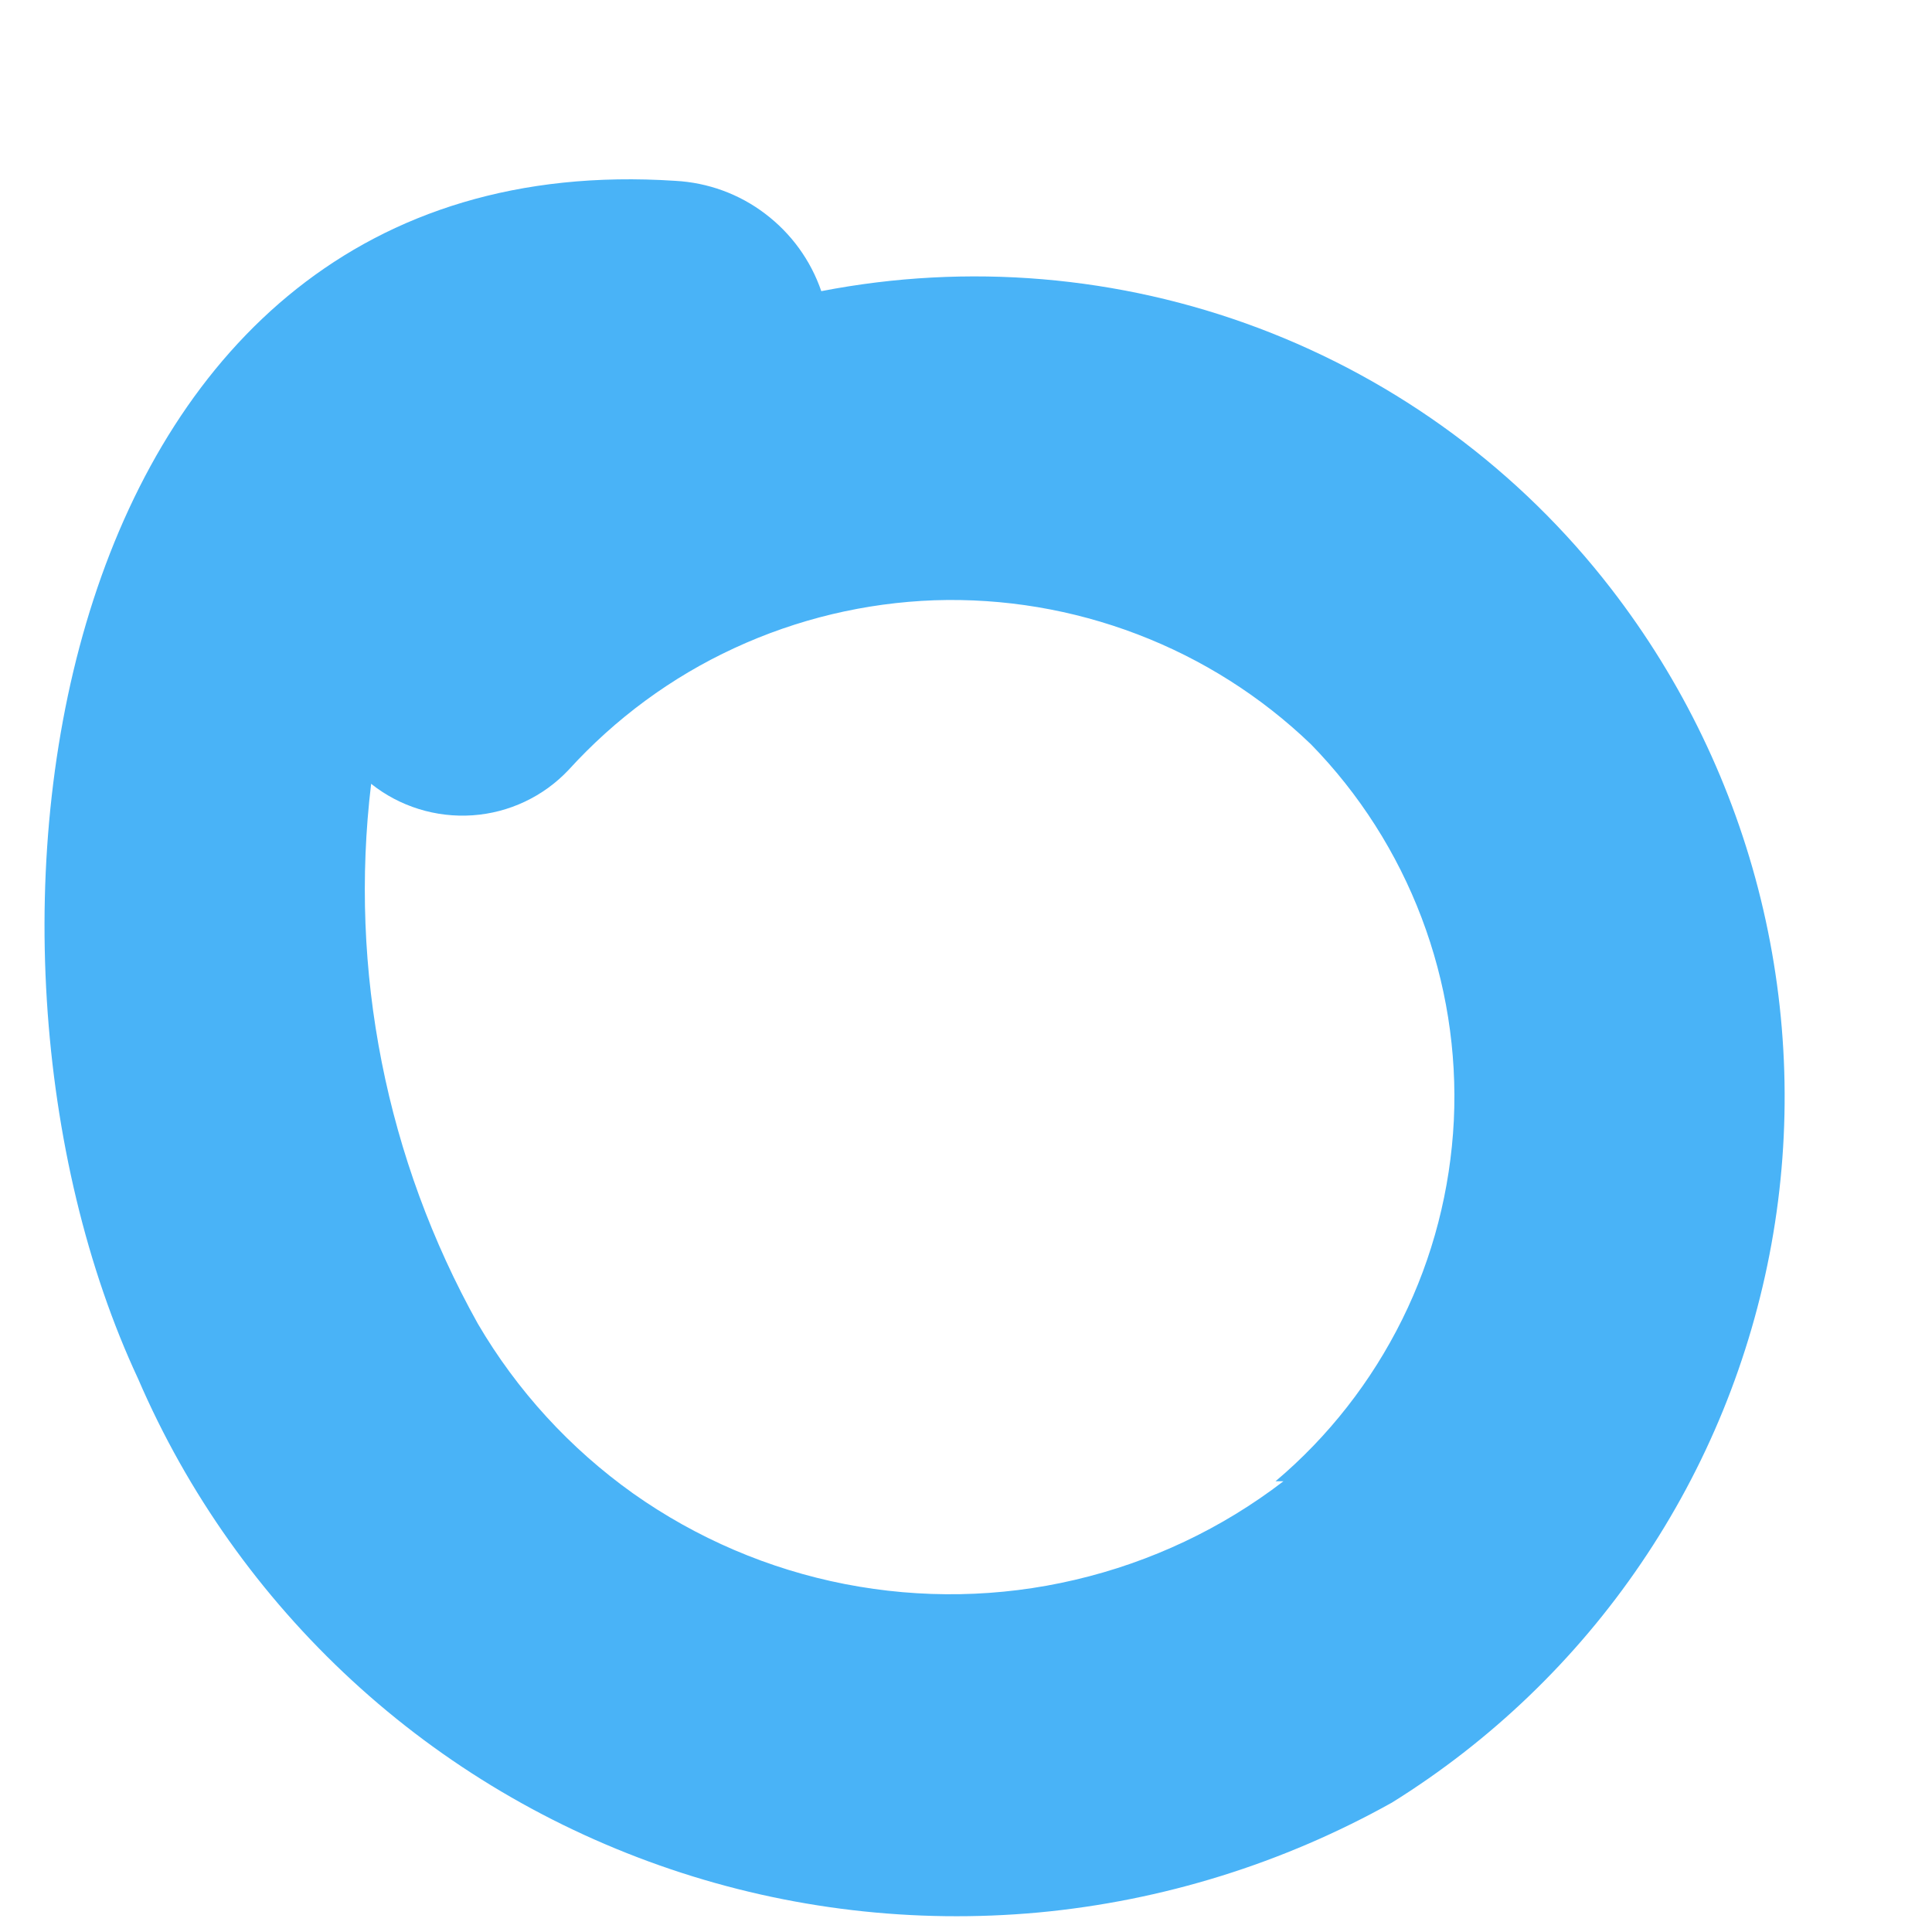 <svg width="10" height="10" viewBox="0 0 10 10" fill="none" xmlns="http://www.w3.org/2000/svg">
<path id="Vector" d="M8.339 3.047C7.868 2.437 7.236 1.97 6.514 1.698C5.792 1.426 5.009 1.36 4.251 1.507C4.196 1.347 4.095 1.208 3.96 1.106C3.826 1.004 3.664 0.945 3.495 0.936C0.235 0.722 -0.348 4.862 0.715 7.137C0.97 7.729 1.348 8.261 1.822 8.698C2.297 9.136 2.859 9.468 3.471 9.675C4.083 9.882 4.731 9.958 5.375 9.899C6.018 9.839 6.641 9.645 7.205 9.33C7.716 9.012 8.156 8.59 8.494 8.092C8.832 7.595 9.062 7.031 9.169 6.439C9.276 5.848 9.257 5.24 9.114 4.655C8.971 4.071 8.707 3.523 8.339 3.047ZM6.643 7.667C6.324 7.912 5.957 8.085 5.565 8.177C5.174 8.269 4.768 8.276 4.373 8.199C3.979 8.122 3.605 7.962 3.277 7.73C2.95 7.497 2.676 7.198 2.473 6.851C1.999 6.001 1.805 5.023 1.921 4.057C2.069 4.175 2.257 4.233 2.446 4.22C2.635 4.207 2.813 4.123 2.943 3.985C3.184 3.72 3.475 3.505 3.8 3.355C4.126 3.204 4.478 3.12 4.836 3.107C5.195 3.095 5.552 3.155 5.887 3.283C6.222 3.411 6.527 3.604 6.786 3.853C7.036 4.109 7.231 4.415 7.358 4.75C7.485 5.085 7.542 5.442 7.525 5.8C7.507 6.158 7.417 6.508 7.258 6.829C7.099 7.15 6.876 7.436 6.602 7.667" fill="#49B3F7"/>
</svg>

